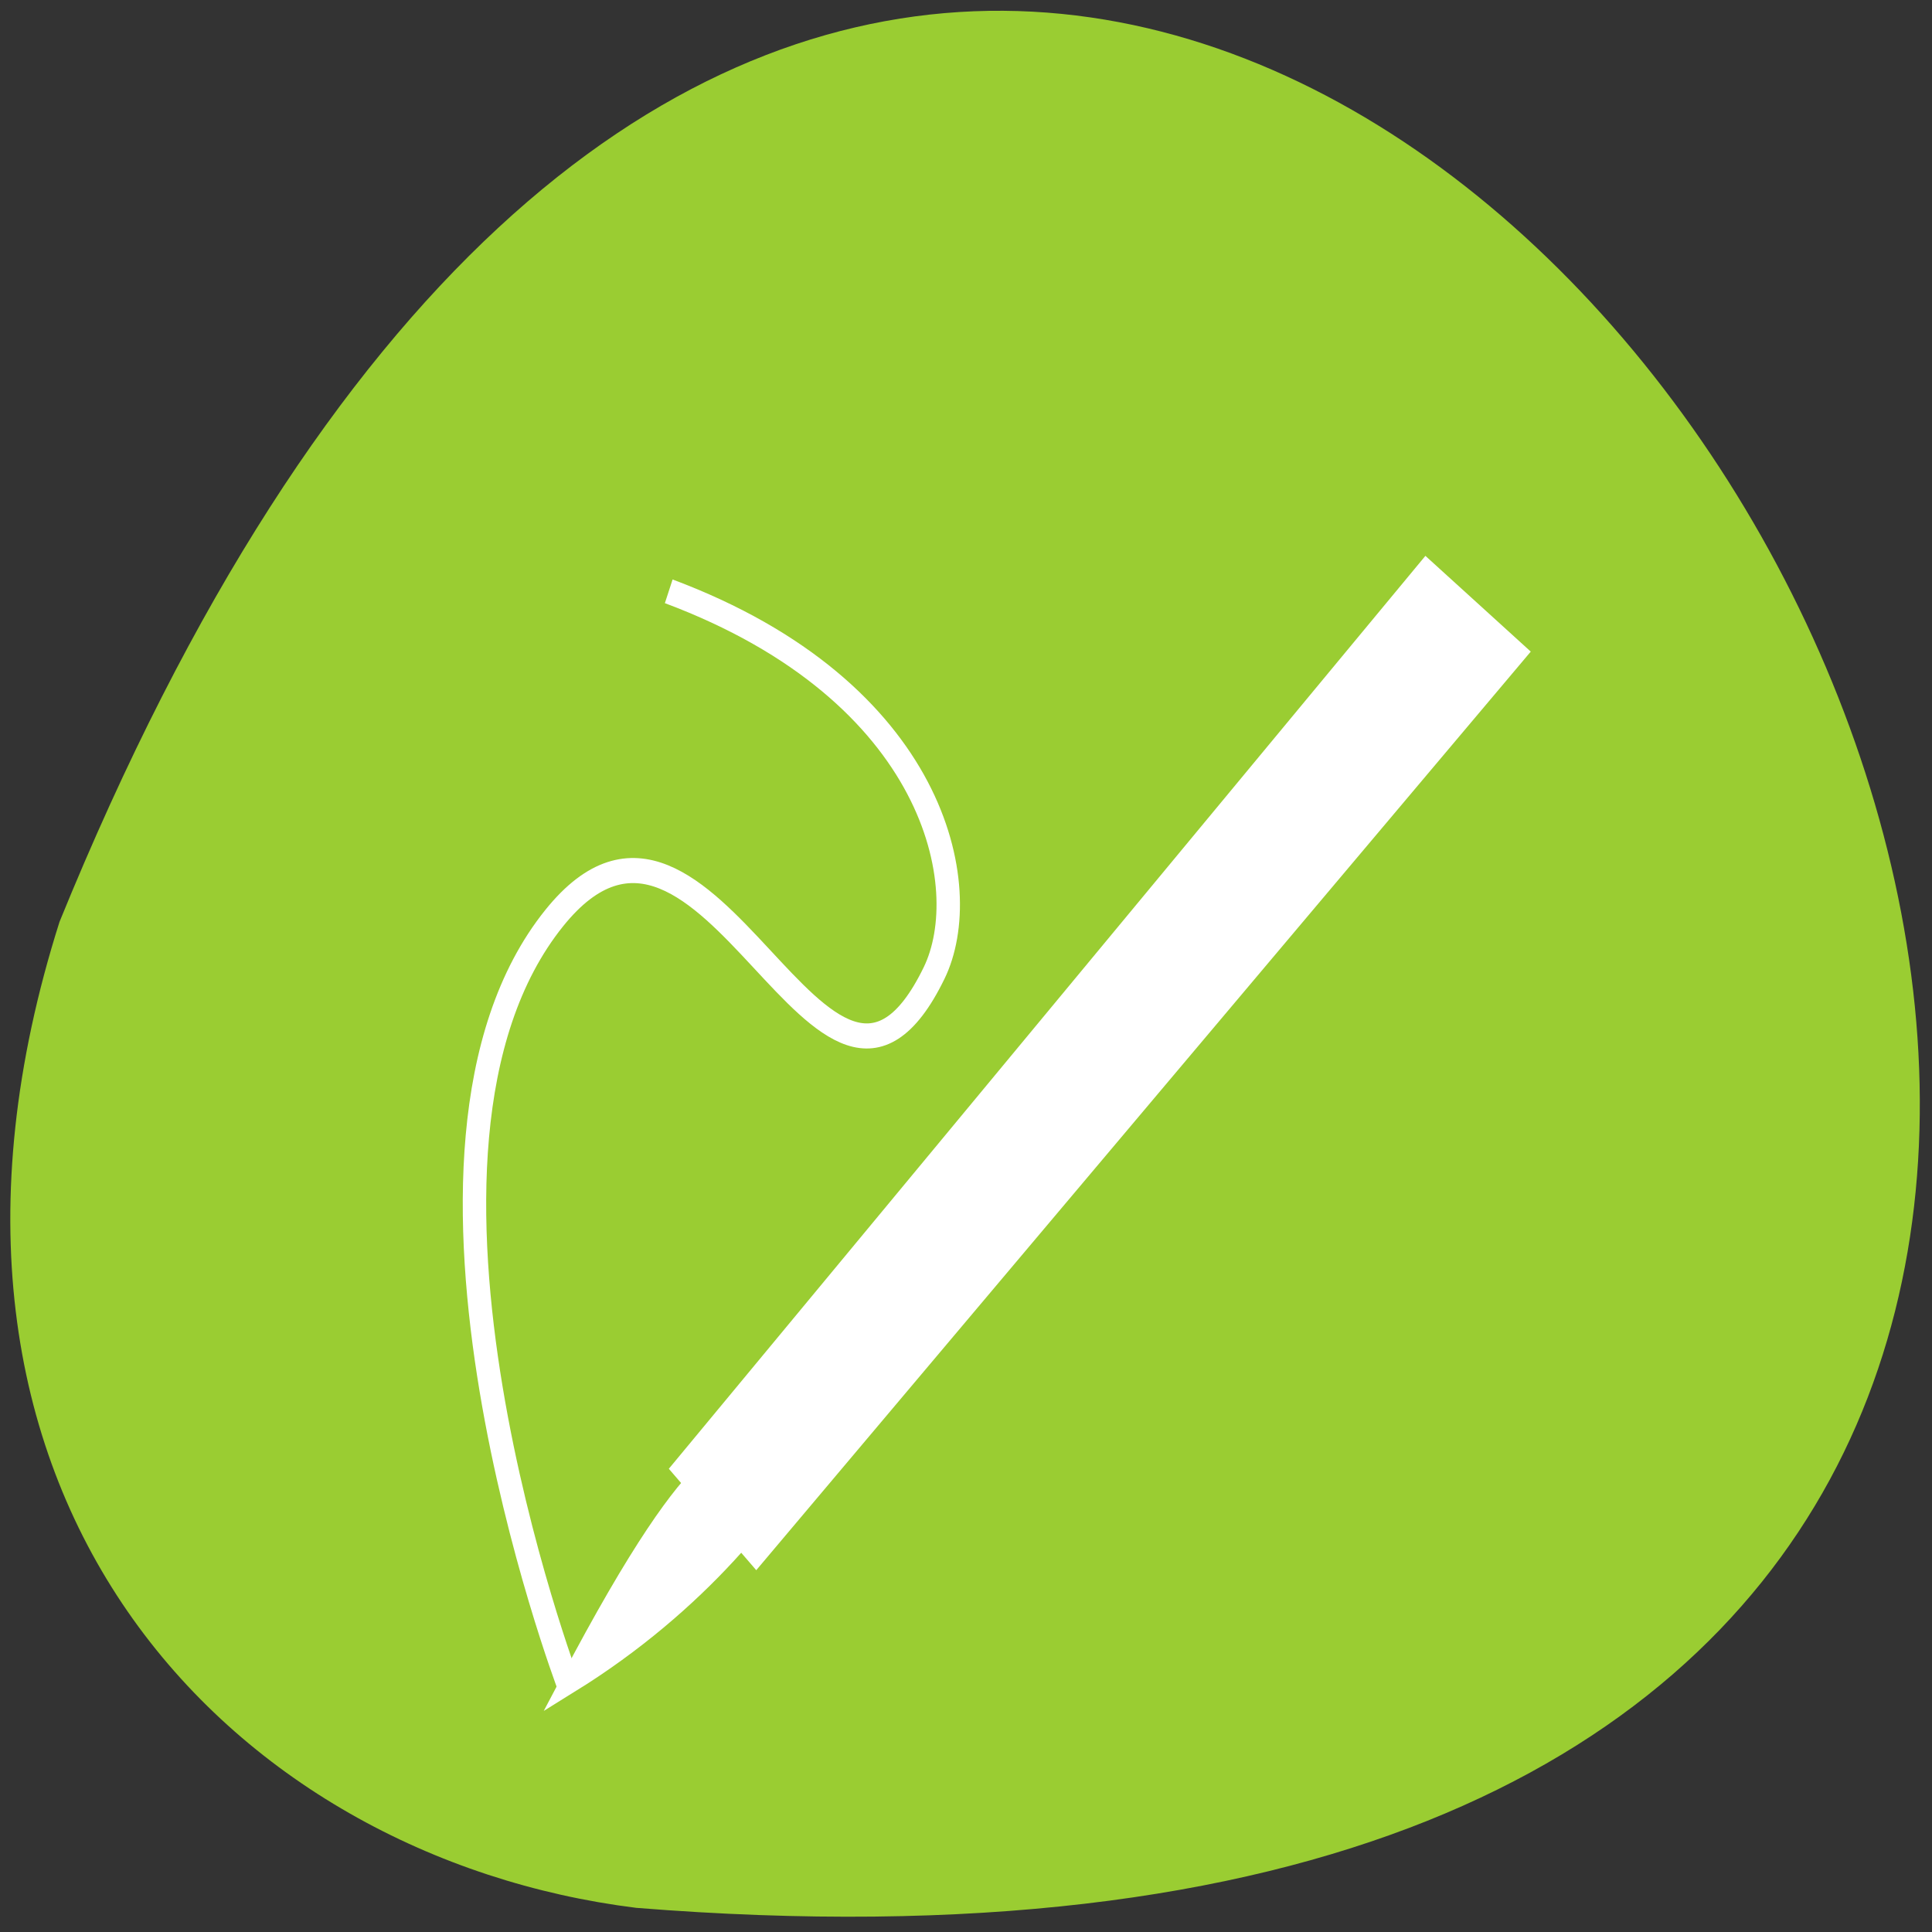 <svg xmlns="http://www.w3.org/2000/svg" viewBox="0 0 256 256"><rect x="0" y="0" width="256" height="256" fill="#333333" stroke="none"/><g transform="translate(0 -796.36)"><path d="m 7.889 918.5 c 140.08 -343.88 432.91 159.18 76.42 130.66 -53.677 -6.673 -100.59 -54.51 -76.42 -130.66 z" style="fill:#9acd32;color:#000"/><g transform="matrix(3.103 0 0 3.322 -1076.29 -788.44)" style="stroke:#fff"><g transform="matrix(0.084 0.722 -0.882 0.069 834.63 205.29)" style="fill:#fff;fill-rule:evenodd"><path d="m 358.39 518.1 l 4.928 -3.921 l 45.926 41.22 l -5.068 3.121 z" style="stroke-miterlimit:2"/><path d="m 402.53 554.54 c -8.08 -7.04 5.374 -2.664 12.915 10.494 -14.327 -8.324 -11.201 -9 -12.915 -10.494 z"/></g><path transform="translate(364.57 499.79)" d="m 6.564 44.48 c 0 0 -8.621 -21.29 -0.609 -30.592 c 6.646 -7.715 11.501 11.255 16.218 2.196 1.772 -3.403 0.111 -11.228 -11.332 -15.226" style="fill:none"/></g></g></svg>